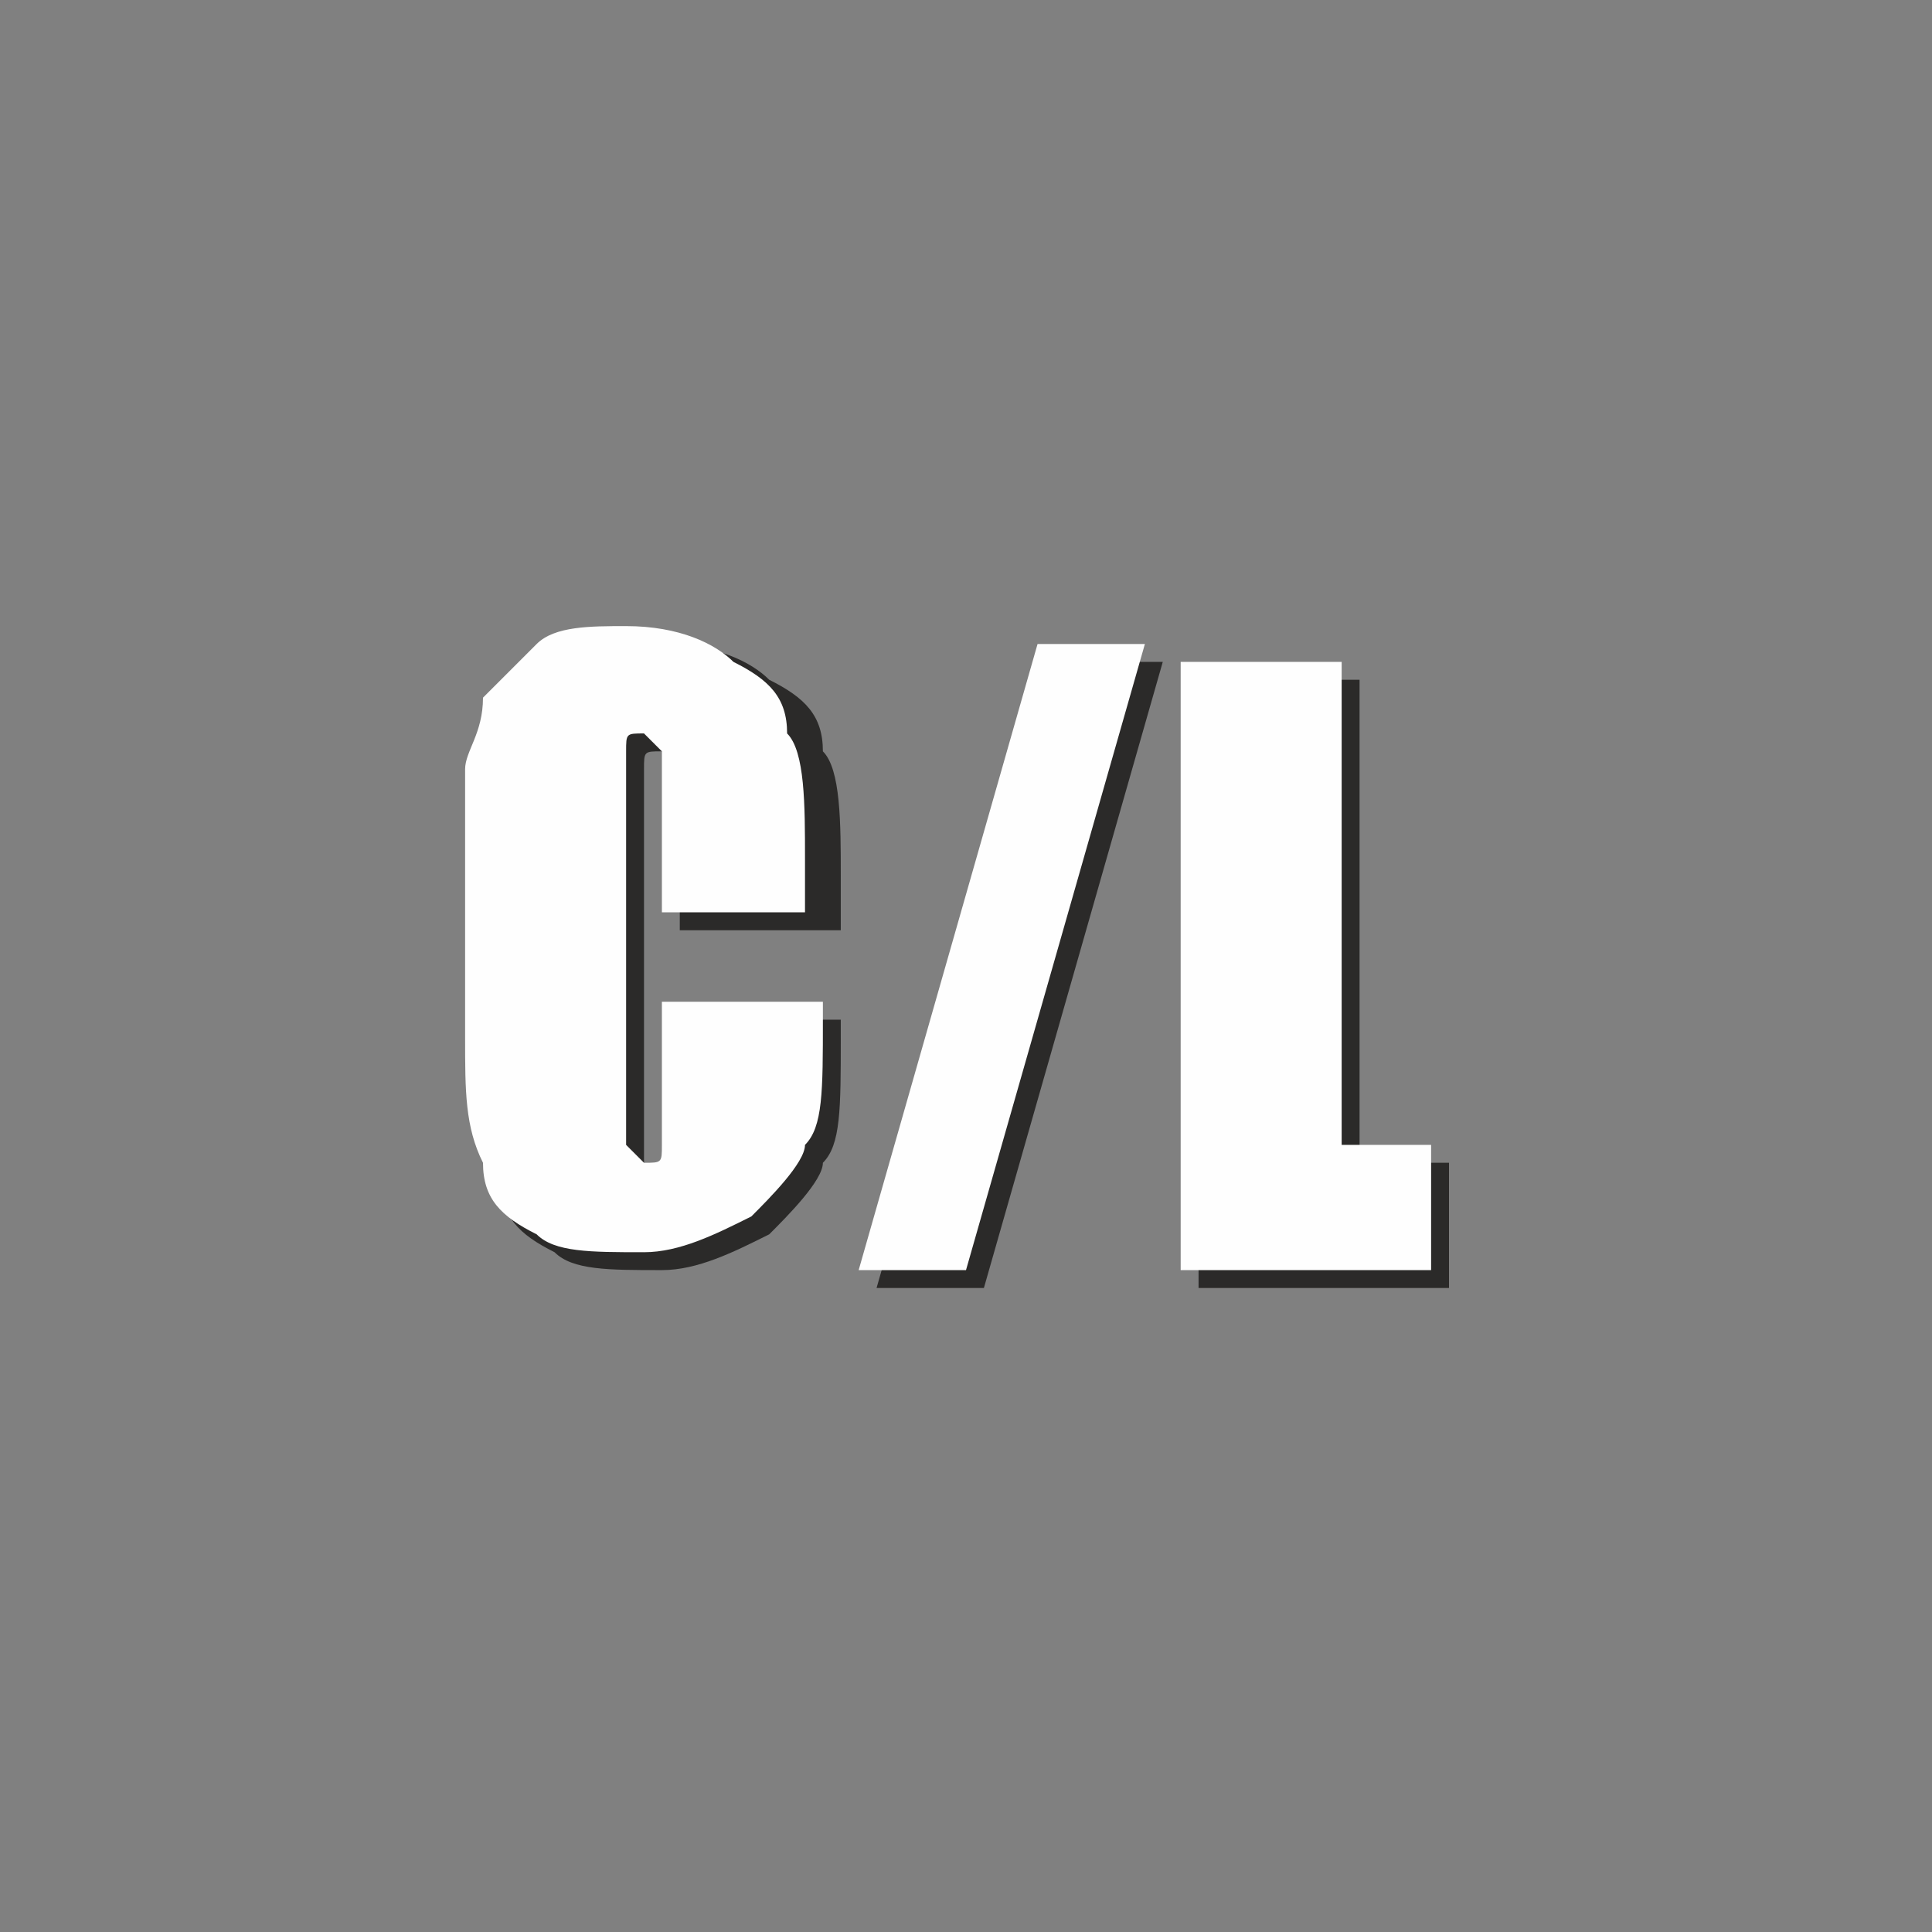 <?xml version="1.0" encoding="UTF-8"?>
<!DOCTYPE svg PUBLIC "-//W3C//DTD SVG 1.1//EN" "http://www.w3.org/Graphics/SVG/1.1/DTD/svg11.dtd">
<!-- Creator: CorelDRAW 2019 (64-Bit) -->
<svg xmlns="http://www.w3.org/2000/svg" xml:space="preserve" width="108px" height="108px" version="1.1" style="shape-rendering:geometricPrecision; text-rendering:geometricPrecision; image-rendering:optimizeQuality; fill-rule:evenodd; clip-rule:evenodd"
viewBox="0 0 108 108"
 xmlns:xlink="http://www.w3.org/1999/xlink"
 xmlns:xodm="http://www.corel.com/coreldraw/odm/2003">
 <rect x="0" y="0" width="108" height="108" fill="#808080" stroke="none"/>
 <defs>
  <style type="text/css">
   <![CDATA[
    .fil0 {fill:none}
    .fil2 {fill:#FEFEFE;fill-rule:nonzero}
    .fil1 {fill:#2B2A29;fill-rule:nonzero}
   ]]>
  </style>
 </defs>
 <g id="Layer_x0020_1">
  <rect class="fil0" width="108" height="108"/>
  <g id="_789249456">
   <path class="fil1" d="M47 52l-9 0 0 -6c0,-2 0,-3 0,-3 0,0 -1,-1 -1,-1 -1,0 -1,0 -1,1 0,1 0,2 0,3l0 16c0,2 0,3 0,3 0,0 1,1 1,1 1,0 1,0 1,-1 0,-1 0,-2 0,-4l0 -4 9 0 0 1c0,4 0,6 -1,7 0,1 -2,3 -3,4 -2,1 -4,2 -6,2 -3,0 -5,0 -6,-1 -2,-1 -3,-2 -3,-4 -1,-2 -1,-4 -1,-7l0 -10c0,-2 0,-4 0,-5 0,-1 1,-2 2,-4 1,-1 2,-2 3,-3 1,-1 3,-1 5,-1 3,0 5,1 6,2 2,1 3,2 3,4 1,1 1,4 1,7l0 3zm18 -15l-10 35 -6 0 10 -35 6 0zm11 1l0 27 5 0 0 7 -14 0 0 -34 9 0z"/>
   <path class="fil2" d="M46 51l-9 0 0 -6c0,-2 0,-3 0,-3 0,0 -1,-1 -1,-1 -1,0 -1,0 -1,1 0,1 0,2 0,3l0 16c0,2 0,3 0,3 0,0 1,1 1,1 1,0 1,0 1,-1 0,-1 0,-2 0,-4l0 -4 9 0 0 1c0,4 0,6 -1,7 0,1 -2,3 -3,4 -2,1 -4,2 -6,2 -3,0 -5,0 -6,-1 -2,-1 -3,-2 -3,-4 -1,-2 -1,-4 -1,-7l0 -10c0,-2 0,-4 0,-5 0,-1 1,-2 1,-4 1,-1 2,-2 3,-3 1,-1 3,-1 5,-1 3,0 5,1 6,2 2,1 3,2 3,4 1,1 1,4 1,7l0 3zm18 -15l-10 35 -6 0 10 -35 6 0zm11 1l0 27 5 0 0 7 -14 0 0 -34 9 0z"/>
  </g>
 </g>
</svg>
